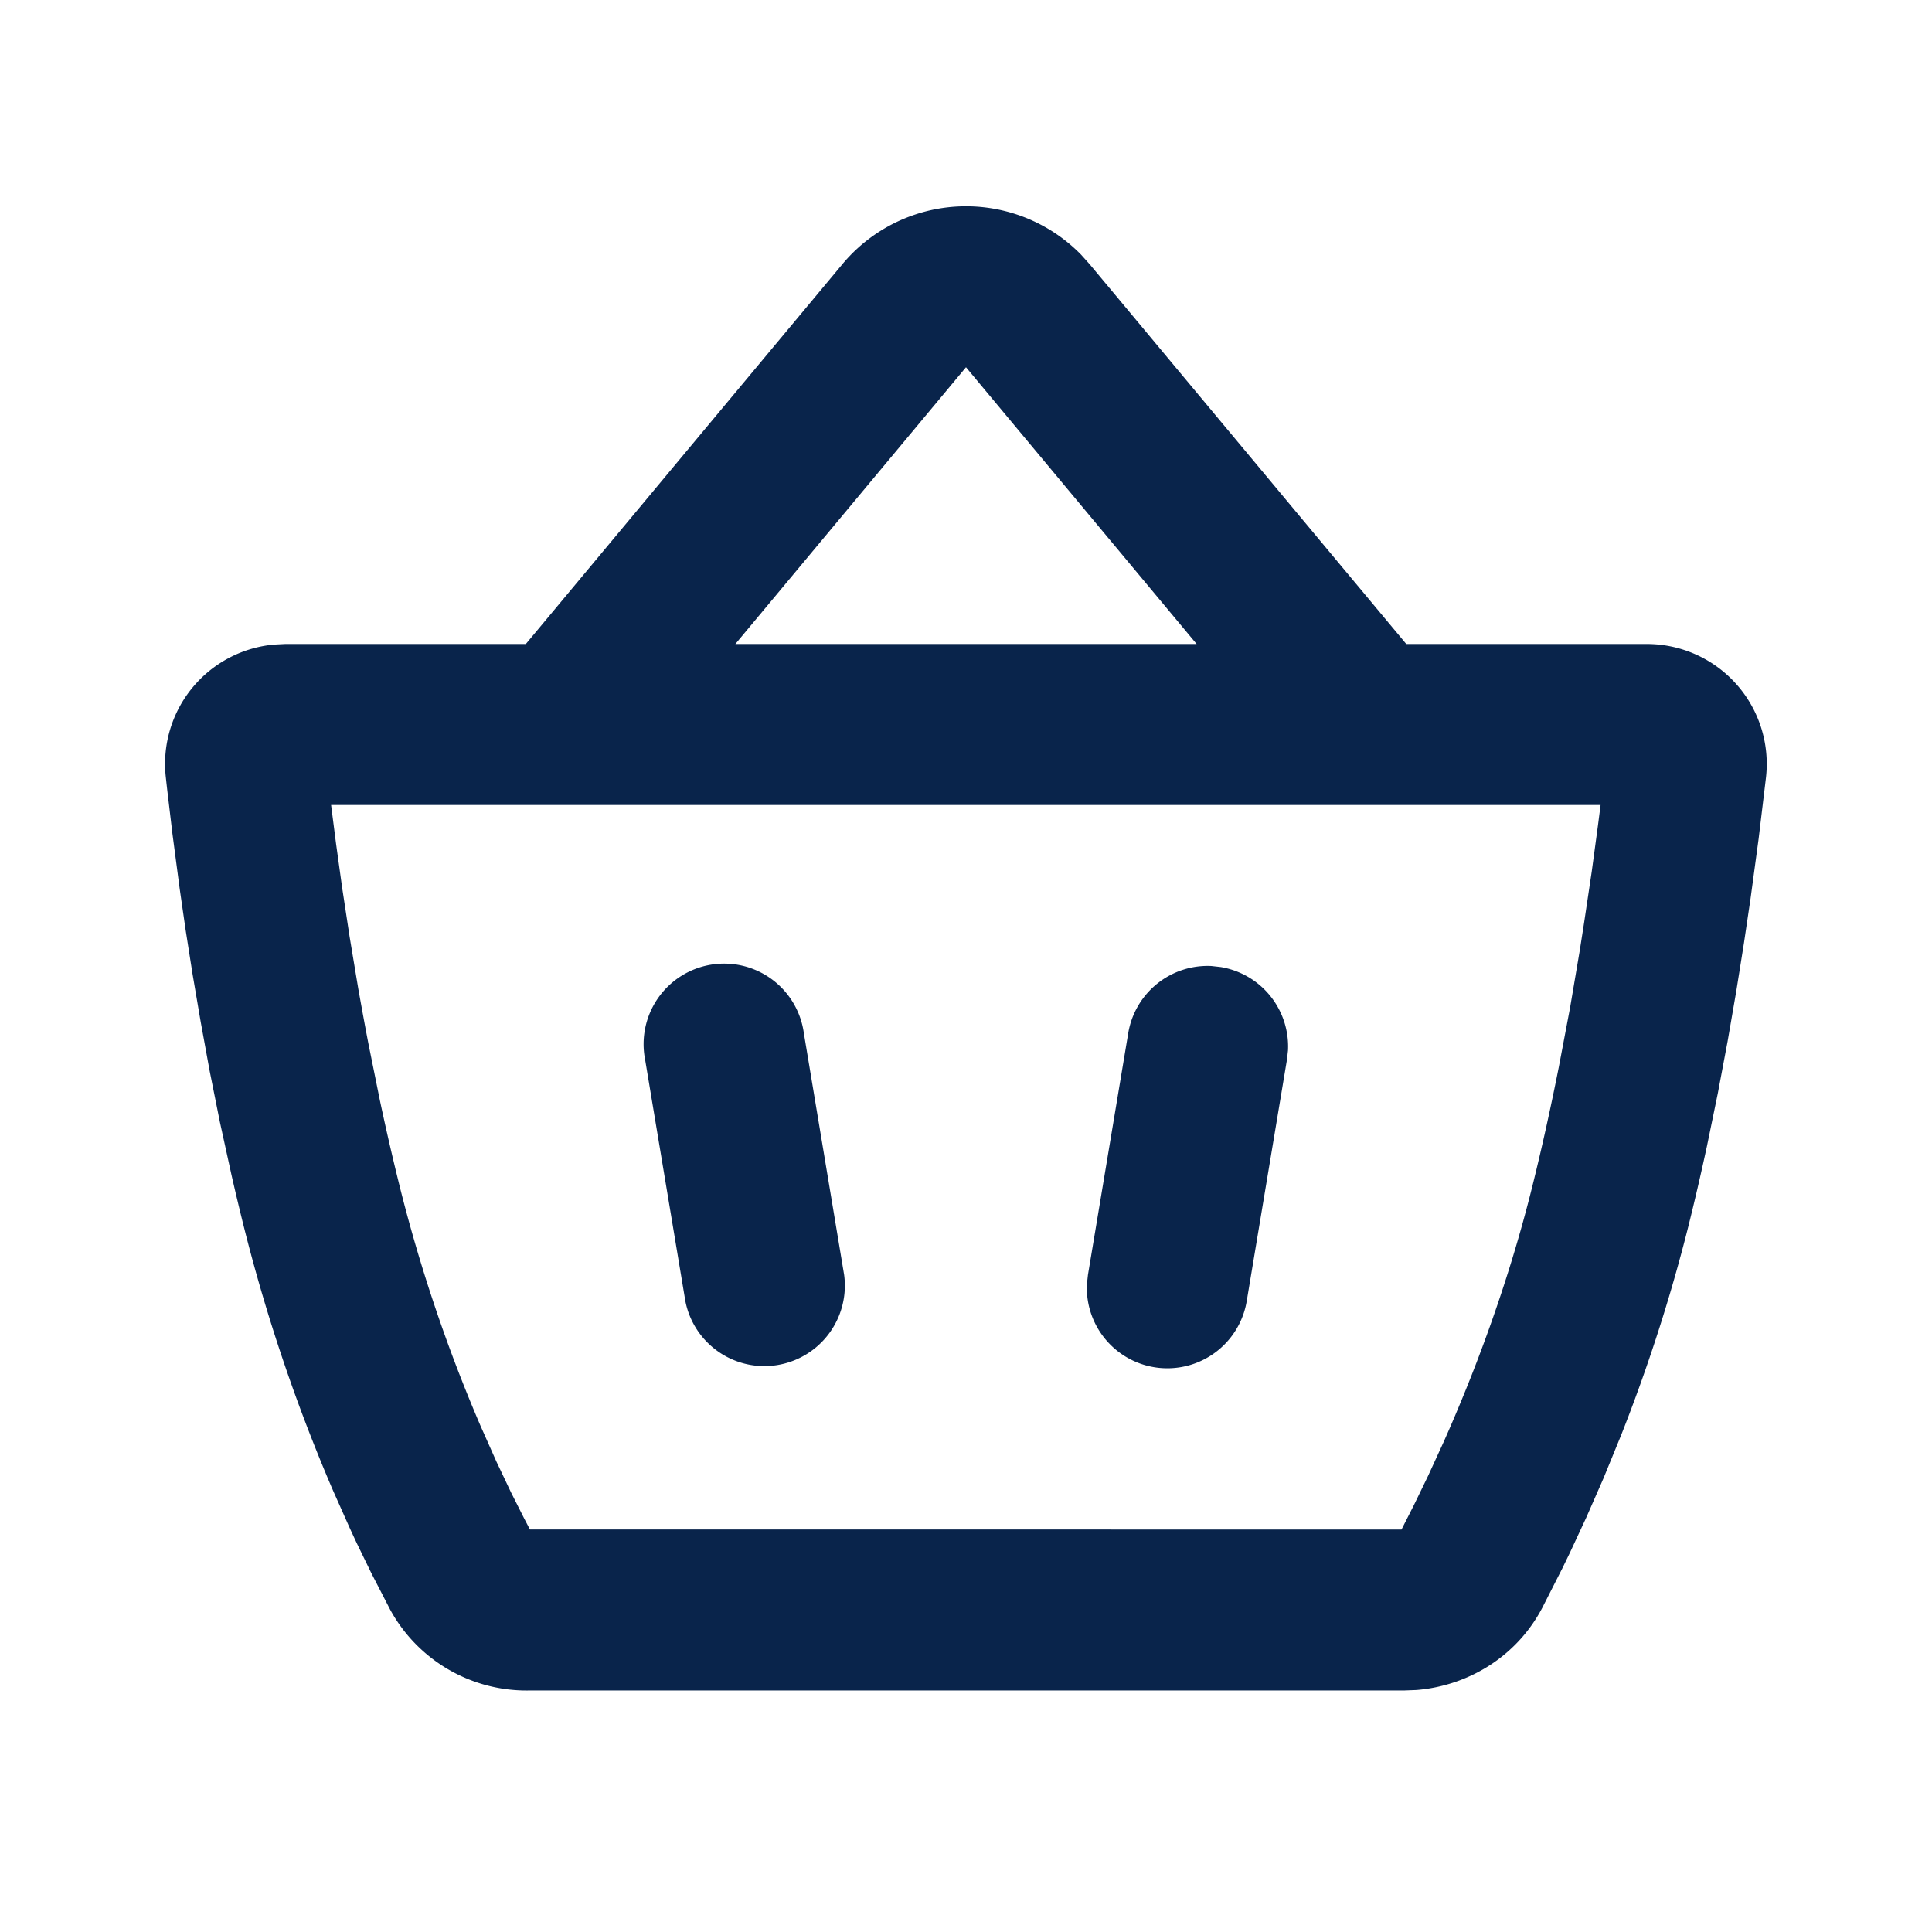 <svg xmlns="http://www.w3.org/2000/svg" width="24" height="24"><g fill="none"><path d="M24 0v24H0V0zM12.593 23.258l-.011.002-.071.035-.02.004-.014-.004-.071-.035c-.01-.004-.019-.001-.024.005l-.004.01-.017.428.005.02.01.013.104.074.015.004.012-.004.104-.074.012-.016.004-.017-.017-.427c-.002-.01-.009-.017-.017-.018m.265-.113-.013.002-.185.093-.01.01-.003.011.018.43.005.012.008.007.201.093c.012.004.023 0 .029-.008l.004-.014-.034-.614c-.003-.012-.01-.02-.02-.022m-.715.002a.023.023 0 0 0-.027.006l-.006.014-.034.614c0 .012.007.02.017.024l.015-.002.201-.093.01-.008.004-.011.017-.43-.003-.012-.01-.01z"/><path fill="#09244B" d="M10.464 3.282a2 2 0 0 1 2.964-.12l.108.12L17.469 8h2.985a1.49 1.49 0 0 1 1.484 1.655l-.092.766-.1.74-.082.554-.095.595-.108.625-.122.648-.136.661c-.072.333-.149.667-.232.999a21.018 21.018 0 0 1-.832 2.583l-.221.54-.214.488-.202.434-.094.194-.249.49c-.32.61-.924.97-1.563 1.022l-.16.006H6.555a1.929 1.929 0 0 1-1.71-1.008l-.232-.45-.18-.37a20.09 20.09 0 0 1-.095-.205l-.2-.449a21.536 21.536 0 0 1-1.108-3.276 32.366 32.366 0 0 1-.156-.654l-.142-.648-.127-.634-.112-.613-.1-.587-.087-.554-.074-.513-.09-.683-.066-.556a39.802 39.802 0 0 1-.017-.153 1.488 1.488 0 0 1 1.348-1.64L3.543 8h2.989zM19.883 10H4.113l.062.484.076.548.092.604.108.648c.04.222.081.45.126.682l.143.707c.076.358.16.722.25 1.084a19.532 19.532 0 0 0 1 2.957l.196.441.182.384.163.323.072.138H17.41l.154-.303.177-.365.194-.423c.367-.825.787-1.918 1.095-3.152.125-.5.236-1.008.335-1.507l.14-.738.12-.709.053-.339.095-.637.077-.57zm-9.897 2.836.5 3a1 1 0 0 1-1.972.328l-.5-3a1 1 0 1 1 1.972-.328M15.048 12l.116.013A1 1 0 0 1 16 13.048l-.013.116-.5 3a1 1 0 0 1-1.985-.212l.013-.116.5-3A1 1 0 0 1 15.048 12M12 4.562 9.135 8h5.73z"/></g></svg>